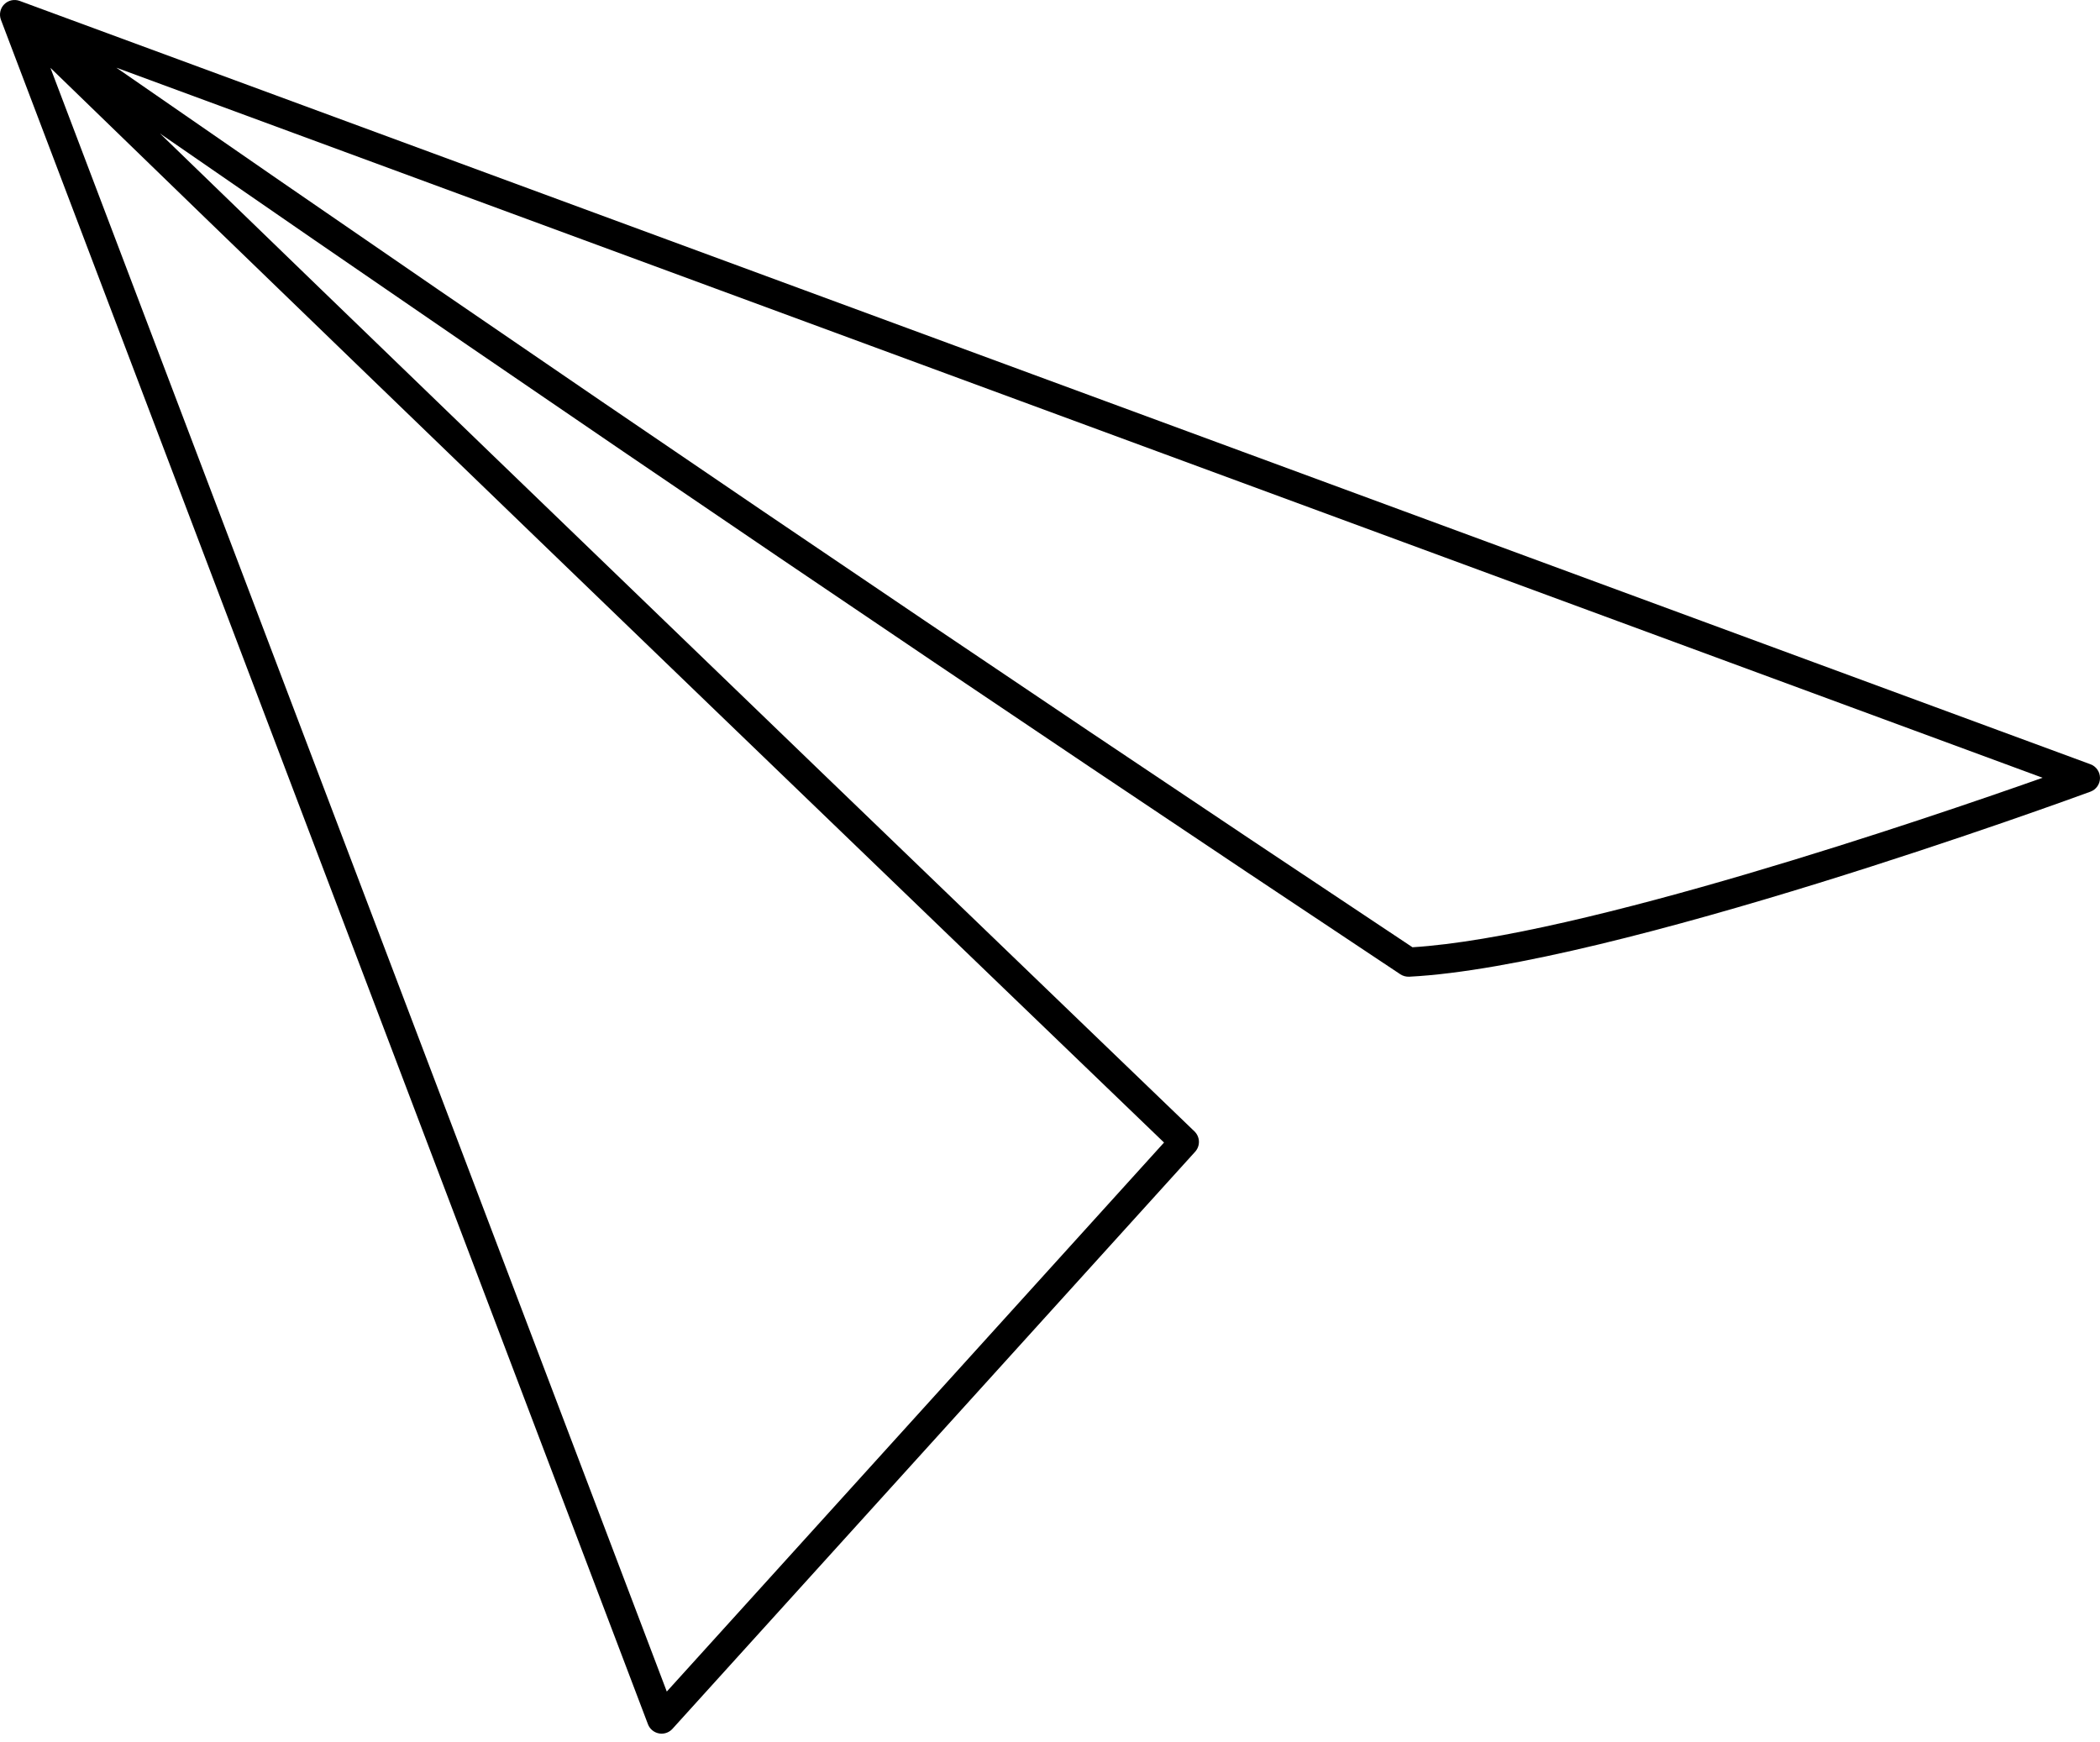 <svg width="235" height="195" viewBox="0 0 235 195" fill="none" xmlns="http://www.w3.org/2000/svg">
<path d="M74.036 194.022C73.935 194.022 73.834 194.012 73.733 193.993C73.176 193.887 72.71 193.498 72.508 192.965L0.105 2.214C-0.12 1.614 0.024 0.937 0.47 0.485C0.922 0.029 1.594 -0.12 2.2 0.101L233.929 85.531C234.573 85.766 235 86.381 235 87.068C235 87.754 234.573 88.365 233.929 88.6C231.758 89.397 180.524 108.14 157.698 109.308C157.347 109.322 157.001 109.231 156.708 109.039C110.422 78.301 63.809 46.699 17.902 14.939C63.108 58.746 132.888 125.87 133.666 126.619C134.3 127.234 134.338 128.238 133.743 128.896L75.241 193.493C74.934 193.83 74.497 194.022 74.036 194.022ZM5.644 7.594L74.617 189.31L130.26 127.868C120.216 118.209 46.805 47.564 5.644 7.594ZM13.022 7.575C60.932 40.791 109.673 73.873 158.063 106.013C176.878 104.836 215.733 91.583 228.578 87.044L13.022 7.575Z" fill="black"/>
</svg>
